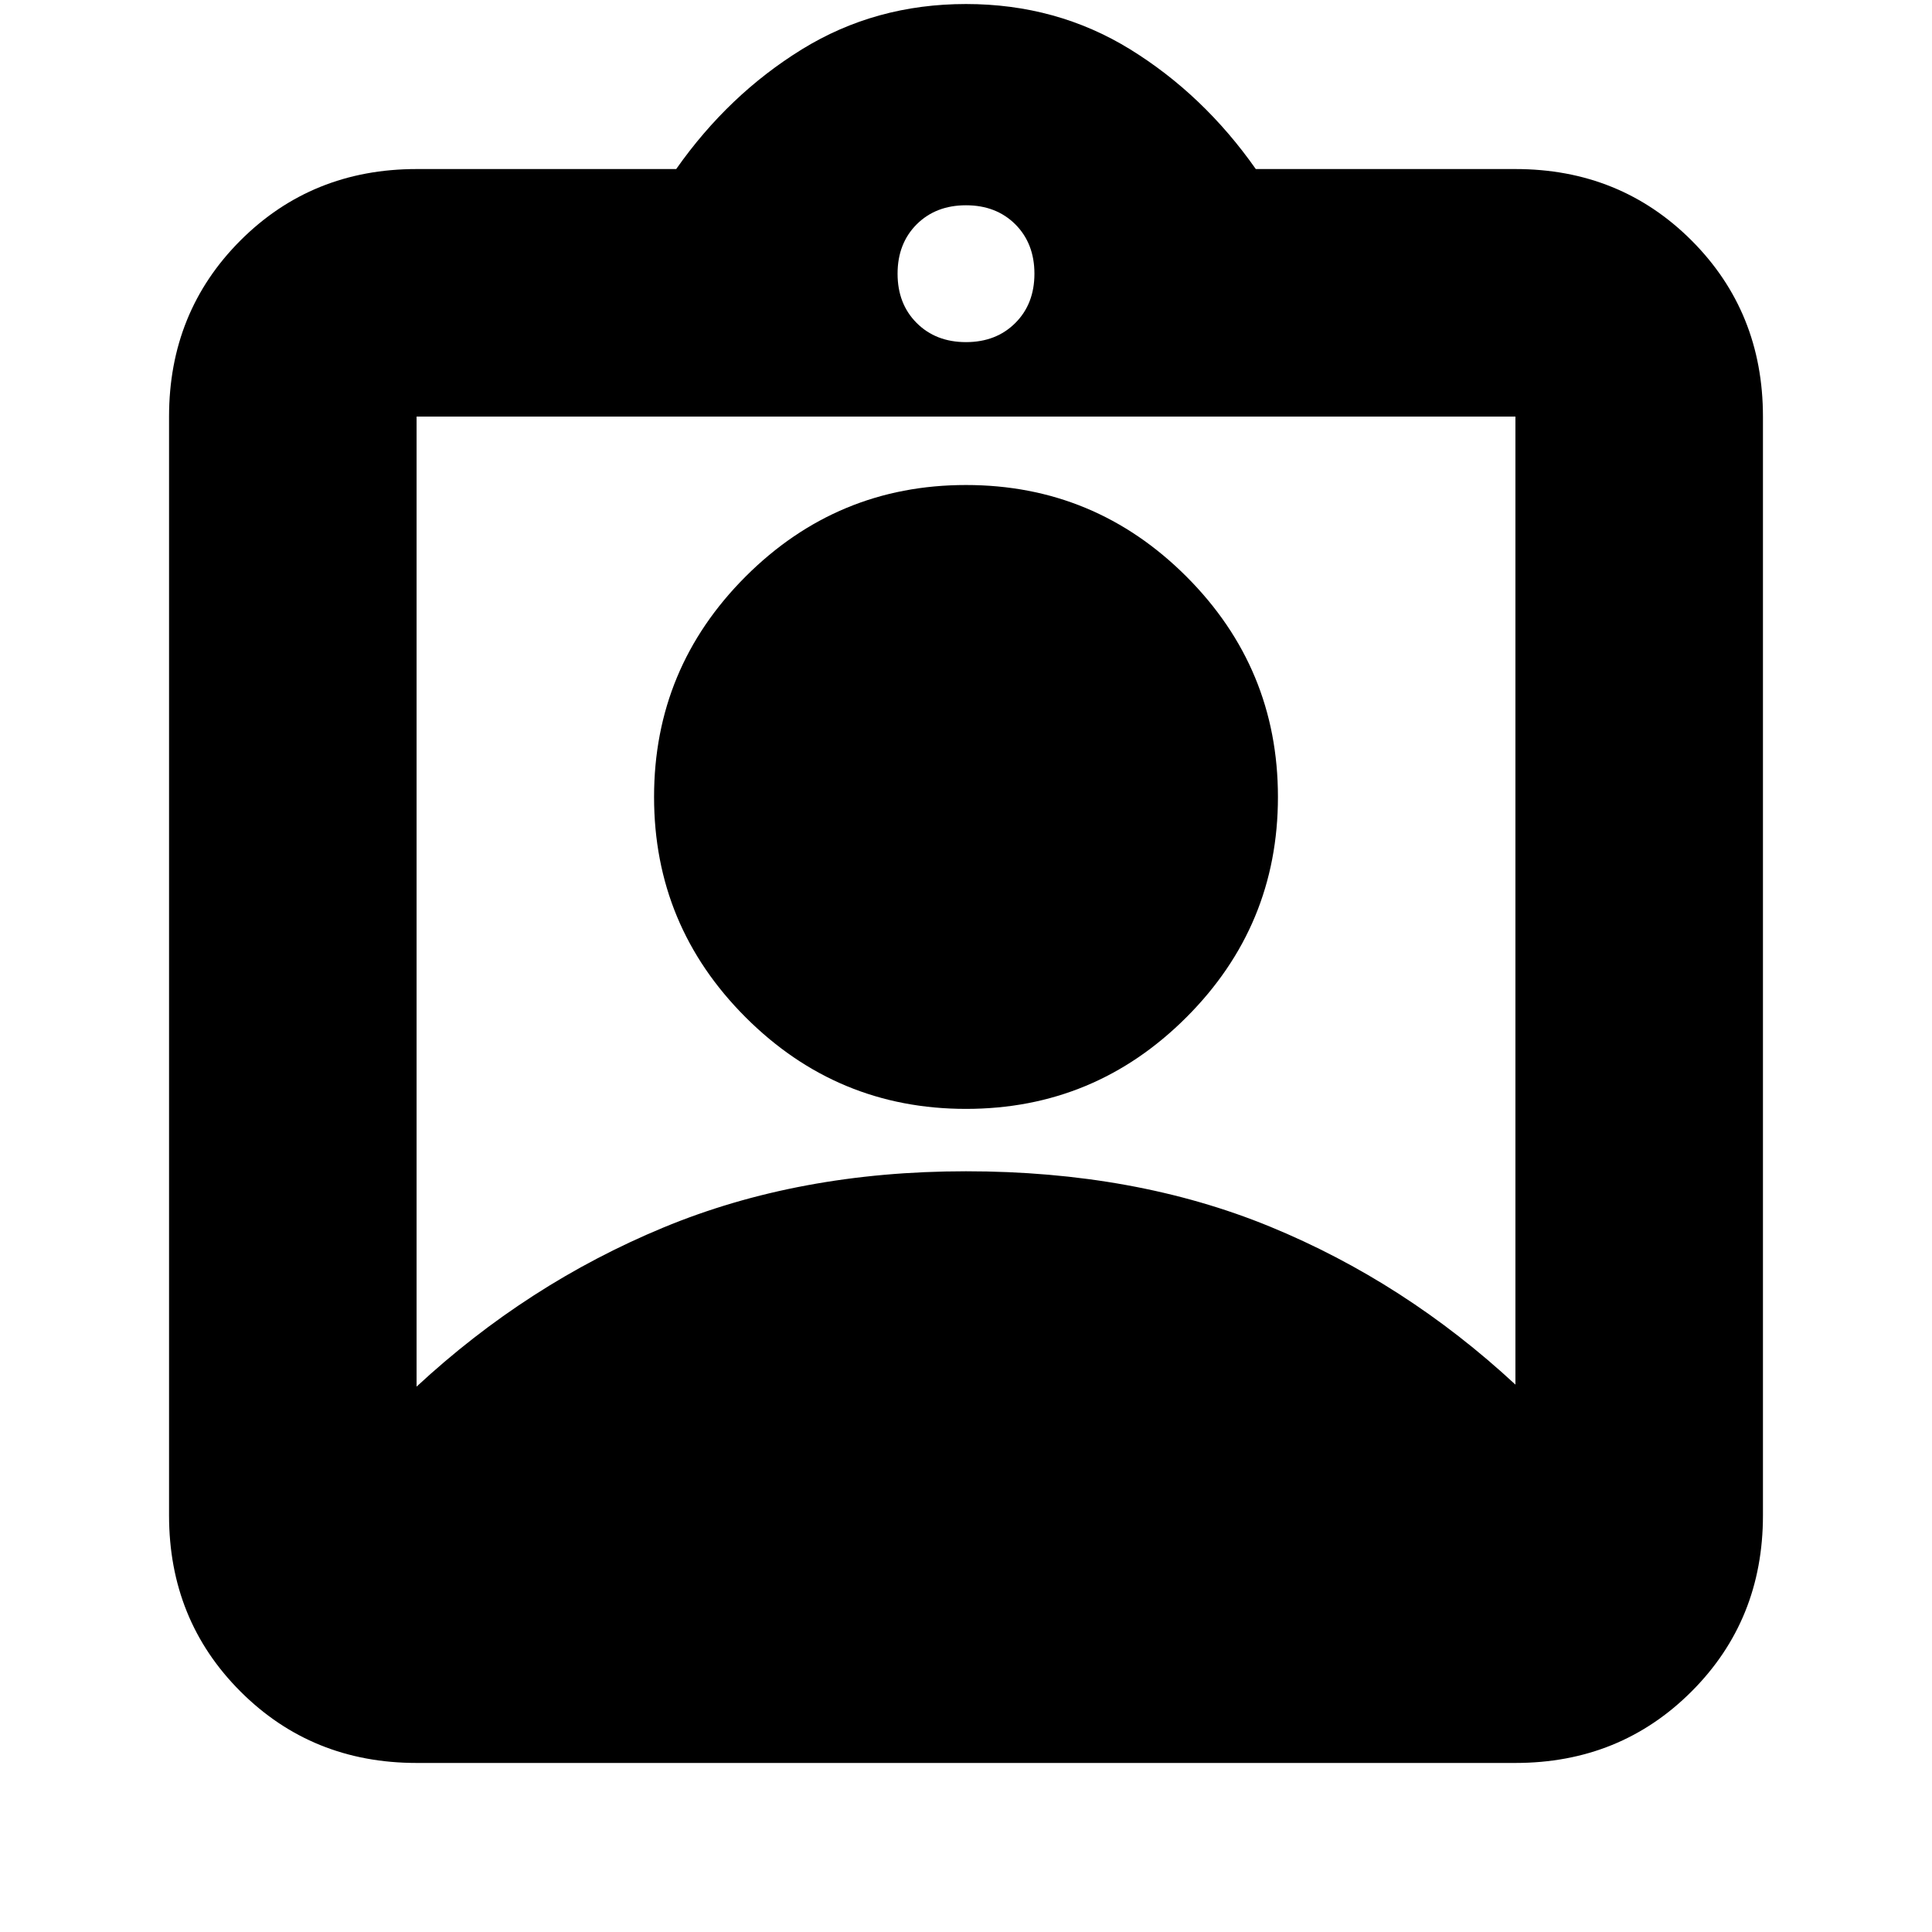 <svg xmlns="http://www.w3.org/2000/svg" height="24" width="24"><path d="M5.175 21.9Q3.875 21.9 2.987 21.012Q2.1 20.125 2.1 18.825V5.175Q2.1 3.875 2.987 2.987Q3.875 2.1 5.175 2.1H8.4Q9.05 1.175 9.963 0.612Q10.875 0.05 12 0.05Q13.125 0.05 14.038 0.612Q14.95 1.175 15.6 2.1H18.825Q20.125 2.1 21.013 2.987Q21.9 3.875 21.9 5.175V18.825Q21.9 20.125 21.013 21.012Q20.125 21.9 18.825 21.9ZM12 4.25Q12.375 4.25 12.613 4.012Q12.85 3.775 12.85 3.4Q12.85 3.025 12.613 2.787Q12.375 2.55 12 2.55Q11.625 2.55 11.387 2.787Q11.15 3.025 11.15 3.4Q11.15 3.775 11.387 4.012Q11.625 4.25 12 4.25ZM5.175 17.225Q6.55 15.95 8.238 15.25Q9.925 14.55 12 14.55Q14.1 14.55 15.775 15.237Q17.45 15.925 18.825 17.2V5.175Q18.825 5.175 18.825 5.175Q18.825 5.175 18.825 5.175H5.175Q5.175 5.175 5.175 5.175Q5.175 5.175 5.175 5.175ZM12 13.775Q10.4 13.775 9.262 12.637Q8.125 11.5 8.125 9.9Q8.125 8.3 9.262 7.162Q10.4 6.025 12 6.025Q13.6 6.025 14.738 7.162Q15.875 8.3 15.875 9.9Q15.875 11.5 14.738 12.637Q13.6 13.775 12 13.775Z"/></svg>